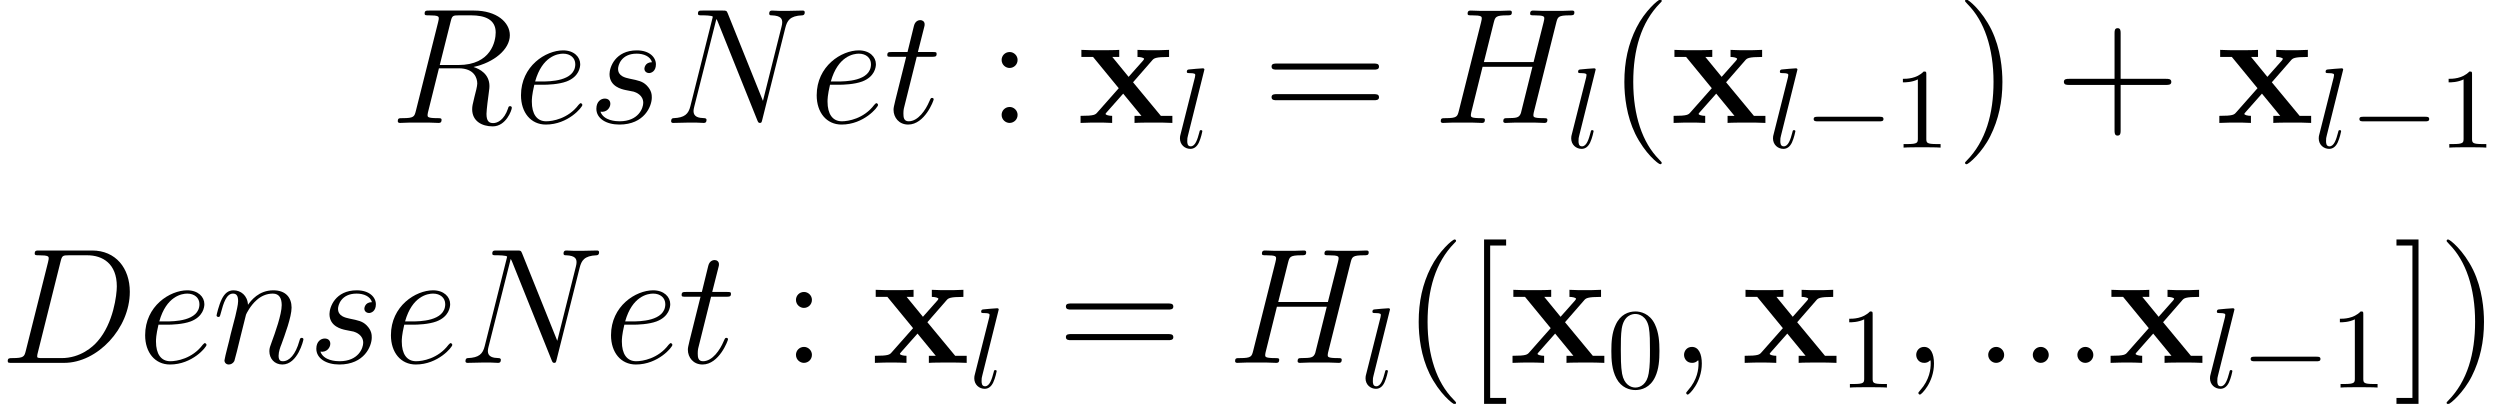 <?xml version='1.0'?>
<!-- This file was generated by dvisvgm 1.14.1 -->
<svg height='52.821pt' version='1.1' viewBox='123.828 84.922 217.993 35.214' width='326.99pt' xmlns='http://www.w3.org/2000/svg' xmlns:xlink='http://www.w3.org/1999/xlink'>
<defs>
<path d='M4.835 -3.544L6.499 -5.452C6.657 -5.638 6.786 -5.753 7.976 -5.753V-6.37C7.173 -6.341 7.144 -6.341 6.657 -6.341C6.241 -6.341 5.624 -6.341 5.222 -6.37V-5.753C5.495 -5.753 5.796 -5.681 5.796 -5.581C5.796 -5.552 5.724 -5.452 5.695 -5.423L4.447 -4.017L3.027 -5.753H3.63V-6.37C3.3 -6.341 2.324 -6.341 1.937 -6.341C1.506 -6.341 0.732 -6.341 0.33 -6.37V-5.753H1.349L3.587 -3.027L1.722 -0.918C1.549 -0.717 1.449 -0.617 0.258 -0.617V0C1.119 -0.029 1.148 -0.029 1.592 -0.029C2.008 -0.029 2.611 -0.029 3.013 0V-0.617C2.74 -0.617 2.439 -0.689 2.439 -0.789C2.439 -0.803 2.439 -0.818 2.539 -0.933L3.974 -2.554L5.566 -0.617H4.964V0C5.308 -0.029 6.269 -0.029 6.671 -0.029C7.101 -0.029 7.862 -0.029 8.263 0V-0.617H7.259L4.835 -3.544Z' id='g0-120'/>
<path d='M6.565 -2.291C6.735 -2.291 6.914 -2.291 6.914 -2.491S6.735 -2.69 6.565 -2.69H1.176C1.006 -2.69 0.827 -2.69 0.827 -2.491S1.006 -2.291 1.176 -2.291H6.565Z' id='g3-0'/>
<path d='M4.583 -3.188C4.583 -3.985 4.533 -4.782 4.184 -5.519C3.726 -6.476 2.909 -6.635 2.491 -6.635C1.893 -6.635 1.166 -6.376 0.757 -5.45C0.438 -4.762 0.389 -3.985 0.389 -3.188C0.389 -2.441 0.428 -1.544 0.837 -0.787C1.265 0.02 1.993 0.219 2.481 0.219C3.019 0.219 3.776 0.01 4.214 -0.936C4.533 -1.624 4.583 -2.401 4.583 -3.188ZM2.481 0C2.092 0 1.504 -0.249 1.325 -1.205C1.215 -1.803 1.215 -2.72 1.215 -3.308C1.215 -3.945 1.215 -4.603 1.295 -5.141C1.484 -6.326 2.232 -6.416 2.481 -6.416C2.809 -6.416 3.467 -6.237 3.656 -5.25C3.756 -4.692 3.756 -3.935 3.756 -3.308C3.756 -2.56 3.756 -1.883 3.646 -1.245C3.497 -0.299 2.929 0 2.481 0Z' id='g5-48'/>
<path d='M2.929 -6.376C2.929 -6.615 2.929 -6.635 2.7 -6.635C2.082 -5.998 1.205 -5.998 0.887 -5.998V-5.689C1.086 -5.689 1.674 -5.689 2.192 -5.948V-0.787C2.192 -0.428 2.162 -0.309 1.265 -0.309H0.946V0C1.295 -0.03 2.162 -0.03 2.56 -0.03S3.826 -0.03 4.174 0V-0.309H3.856C2.959 -0.309 2.929 -0.418 2.929 -0.787V-6.376Z' id='g5-49'/>
<path d='M4.663 3.486C4.663 3.443 4.663 3.414 4.419 3.171C2.984 1.722 2.181 -0.646 2.181 -3.572C2.181 -6.355 2.855 -8.751 4.519 -10.444C4.663 -10.573 4.663 -10.602 4.663 -10.645C4.663 -10.731 4.591 -10.76 4.533 -10.76C4.347 -10.76 3.171 -9.727 2.468 -8.321C1.736 -6.872 1.406 -5.337 1.406 -3.572C1.406 -2.295 1.607 -0.588 2.353 0.947C3.199 2.668 4.376 3.601 4.533 3.601C4.591 3.601 4.663 3.572 4.663 3.486Z' id='g2-40'/>
<path d='M4.046 -3.572C4.046 -4.663 3.902 -6.441 3.099 -8.106C2.252 -9.827 1.076 -10.76 0.918 -10.76C0.861 -10.76 0.789 -10.731 0.789 -10.645C0.789 -10.602 0.789 -10.573 1.033 -10.329C2.468 -8.88 3.271 -6.513 3.271 -3.587C3.271 -0.803 2.597 1.592 0.933 3.285C0.789 3.414 0.789 3.443 0.789 3.486C0.789 3.572 0.861 3.601 0.918 3.601C1.105 3.601 2.281 2.568 2.984 1.162C3.716 -0.301 4.046 -1.851 4.046 -3.572Z' id='g2-41'/>
<path d='M5.724 -3.314H9.684C9.885 -3.314 10.143 -3.314 10.143 -3.572C10.143 -3.845 9.899 -3.845 9.684 -3.845H5.724V-7.804C5.724 -8.005 5.724 -8.263 5.466 -8.263C5.193 -8.263 5.193 -8.02 5.193 -7.804V-3.845H1.234C1.033 -3.845 0.775 -3.845 0.775 -3.587C0.775 -3.314 1.019 -3.314 1.234 -3.314H5.193V0.646C5.193 0.846 5.193 1.105 5.452 1.105C5.724 1.105 5.724 0.861 5.724 0.646V-3.314Z' id='g2-43'/>
<path d='M2.64 -5.495C2.64 -5.882 2.31 -6.183 1.951 -6.183C1.535 -6.183 1.248 -5.853 1.248 -5.495C1.248 -5.064 1.607 -4.792 1.937 -4.792C2.324 -4.792 2.64 -5.093 2.64 -5.495ZM2.64 -0.703C2.64 -1.09 2.31 -1.392 1.951 -1.392C1.535 -1.392 1.248 -1.062 1.248 -0.703C1.248 -0.273 1.607 0 1.937 0C2.324 0 2.64 -0.301 2.64 -0.703Z' id='g2-58'/>
<path d='M9.684 -4.648C9.885 -4.648 10.143 -4.648 10.143 -4.906C10.143 -5.179 9.899 -5.179 9.684 -5.179H1.234C1.033 -5.179 0.775 -5.179 0.775 -4.921C0.775 -4.648 1.019 -4.648 1.234 -4.648H9.684ZM9.684 -1.98C9.885 -1.98 10.143 -1.98 10.143 -2.238C10.143 -2.511 9.899 -2.511 9.684 -2.511H1.234C1.033 -2.511 0.775 -2.511 0.775 -2.252C0.775 -1.98 1.019 -1.98 1.234 -1.98H9.684Z' id='g2-61'/>
<path d='M3.587 3.587V3.056H2.195V-10.229H3.587V-10.76H1.664V3.587H3.587Z' id='g2-91'/>
<path d='M2.224 -10.76H0.301V-10.229H1.693V3.056H0.301V3.587H2.224V-10.76Z' id='g2-93'/>
<path d='M2.64 -0.689C2.64 -1.105 2.295 -1.392 1.951 -1.392C1.535 -1.392 1.248 -1.047 1.248 -0.703C1.248 -0.287 1.592 0 1.937 0C2.353 0 2.64 -0.344 2.64 -0.689Z' id='g1-58'/>
<path d='M2.798 0.057C2.798 -0.775 2.525 -1.392 1.937 -1.392C1.478 -1.392 1.248 -1.019 1.248 -0.703S1.463 0 1.951 0C2.138 0 2.295 -0.057 2.425 -0.187C2.453 -0.215 2.468 -0.215 2.482 -0.215C2.511 -0.215 2.511 -0.014 2.511 0.057C2.511 0.531 2.425 1.463 1.592 2.396C1.435 2.568 1.435 2.597 1.435 2.625C1.435 2.697 1.506 2.769 1.578 2.769C1.693 2.769 2.798 1.707 2.798 0.057Z' id='g1-59'/>
<path d='M2.252 -1.062C2.123 -0.56 2.095 -0.416 1.09 -0.416C0.818 -0.416 0.674 -0.416 0.674 -0.158C0.674 0 0.76 0 1.047 0H5.595C8.493 0 11.319 -2.998 11.319 -6.198C11.319 -8.263 10.085 -9.798 8.034 -9.798H3.429C3.156 -9.798 3.027 -9.798 3.027 -9.526C3.027 -9.382 3.156 -9.382 3.371 -9.382C4.246 -9.382 4.246 -9.268 4.246 -9.11C4.246 -9.081 4.246 -8.995 4.189 -8.78L2.252 -1.062ZM5.279 -8.823C5.409 -9.354 5.466 -9.382 6.025 -9.382H7.603C8.952 -9.382 10.186 -8.651 10.186 -6.671C10.186 -5.954 9.899 -3.457 8.507 -1.879C8.106 -1.406 7.015 -0.416 5.365 -0.416H3.73C3.529 -0.416 3.5 -0.416 3.414 -0.43C3.257 -0.445 3.242 -0.473 3.242 -0.588C3.242 -0.689 3.271 -0.775 3.3 -0.904L5.279 -8.823Z' id='g1-68'/>
<path d='M10.731 -8.751C10.86 -9.239 10.889 -9.382 11.907 -9.382C12.166 -9.382 12.309 -9.382 12.309 -9.641C12.309 -9.798 12.18 -9.798 12.094 -9.798C11.836 -9.798 11.534 -9.77 11.262 -9.77H9.569C9.296 -9.77 8.995 -9.798 8.722 -9.798C8.622 -9.798 8.45 -9.798 8.45 -9.526C8.45 -9.382 8.55 -9.382 8.823 -9.382C9.684 -9.382 9.684 -9.268 9.684 -9.11C9.684 -9.081 9.684 -8.995 9.626 -8.78L8.751 -5.308H4.419L5.279 -8.751C5.409 -9.239 5.437 -9.382 6.456 -9.382C6.714 -9.382 6.857 -9.382 6.857 -9.641C6.857 -9.798 6.728 -9.798 6.642 -9.798C6.384 -9.798 6.083 -9.77 5.81 -9.77H4.117C3.845 -9.77 3.544 -9.798 3.271 -9.798C3.171 -9.798 2.998 -9.798 2.998 -9.526C2.998 -9.382 3.099 -9.382 3.371 -9.382C4.232 -9.382 4.232 -9.268 4.232 -9.11C4.232 -9.081 4.232 -8.995 4.175 -8.78L2.238 -1.062C2.109 -0.56 2.08 -0.416 1.09 -0.416C0.76 -0.416 0.66 -0.416 0.66 -0.143C0.66 0 0.818 0 0.861 0C1.119 0 1.42 -0.029 1.693 -0.029H3.386C3.658 -0.029 3.96 0 4.232 0C4.347 0 4.505 0 4.505 -0.273C4.505 -0.416 4.376 -0.416 4.16 -0.416C3.285 -0.416 3.285 -0.531 3.285 -0.674C3.285 -0.689 3.285 -0.789 3.314 -0.904L4.304 -4.892H8.651C8.407 -3.945 7.675 -0.947 7.647 -0.861C7.489 -0.43 7.259 -0.43 6.413 -0.416C6.241 -0.416 6.111 -0.416 6.111 -0.143C6.111 0 6.269 0 6.312 0C6.571 0 6.872 -0.029 7.144 -0.029H8.837C9.11 -0.029 9.411 0 9.684 0C9.798 0 9.956 0 9.956 -0.273C9.956 -0.416 9.827 -0.416 9.612 -0.416C8.737 -0.416 8.737 -0.531 8.737 -0.674C8.737 -0.689 8.737 -0.789 8.766 -0.904L10.731 -8.751Z' id='g1-72'/>
<path d='M10.616 -8.292C10.774 -8.909 11.004 -9.339 12.094 -9.382C12.137 -9.382 12.309 -9.397 12.309 -9.641C12.309 -9.798 12.18 -9.798 12.123 -9.798C11.836 -9.798 11.104 -9.77 10.817 -9.77H10.128C9.928 -9.77 9.669 -9.798 9.468 -9.798C9.382 -9.798 9.21 -9.798 9.21 -9.526C9.21 -9.382 9.325 -9.382 9.425 -9.382C10.286 -9.354 10.344 -9.024 10.344 -8.766C10.344 -8.636 10.329 -8.593 10.286 -8.393L8.665 -1.922L5.595 -9.555C5.495 -9.784 5.48 -9.798 5.165 -9.798H3.414C3.127 -9.798 2.998 -9.798 2.998 -9.526C2.998 -9.382 3.099 -9.382 3.371 -9.382C3.443 -9.382 4.29 -9.382 4.29 -9.253C4.29 -9.225 4.261 -9.11 4.246 -9.067L2.338 -1.463C2.166 -0.76 1.822 -0.459 0.875 -0.416C0.803 -0.416 0.66 -0.402 0.66 -0.143C0.66 0 0.803 0 0.846 0C1.133 0 1.865 -0.029 2.152 -0.029H2.841C3.041 -0.029 3.285 0 3.486 0C3.587 0 3.744 0 3.744 -0.273C3.744 -0.402 3.601 -0.416 3.544 -0.416C3.07 -0.43 2.611 -0.516 2.611 -1.033C2.611 -1.148 2.64 -1.277 2.668 -1.392L4.605 -9.067C4.691 -8.923 4.691 -8.895 4.749 -8.766L8.163 -0.258C8.235 -0.086 8.263 0 8.393 0C8.536 0 8.55 -0.043 8.608 -0.287L10.616 -8.292Z' id='g1-78'/>
<path d='M5.279 -8.823C5.409 -9.354 5.466 -9.382 6.025 -9.382H7.058C8.292 -9.382 9.21 -9.009 9.21 -7.89C9.21 -7.159 8.837 -5.05 5.954 -5.05H4.333L5.279 -8.823ZM7.274 -4.878C9.052 -5.265 10.444 -6.413 10.444 -7.647C10.444 -8.766 9.311 -9.798 7.317 -9.798H3.429C3.142 -9.798 3.013 -9.798 3.013 -9.526C3.013 -9.382 3.113 -9.382 3.386 -9.382C4.246 -9.382 4.246 -9.268 4.246 -9.11C4.246 -9.081 4.246 -8.995 4.189 -8.78L2.252 -1.062C2.123 -0.56 2.095 -0.416 1.105 -0.416C0.775 -0.416 0.674 -0.416 0.674 -0.143C0.674 0 0.832 0 0.875 0C1.133 0 1.435 -0.029 1.707 -0.029H3.4C3.658 -0.029 3.96 0 4.218 0C4.333 0 4.49 0 4.49 -0.273C4.49 -0.416 4.361 -0.416 4.146 -0.416C3.271 -0.416 3.271 -0.531 3.271 -0.674C3.271 -0.689 3.271 -0.789 3.3 -0.904L4.261 -4.763H5.982C7.345 -4.763 7.603 -3.902 7.603 -3.429C7.603 -3.214 7.46 -2.654 7.36 -2.281C7.202 -1.621 7.159 -1.463 7.159 -1.191C7.159 -0.172 7.991 0.301 8.952 0.301C10.114 0.301 10.616 -1.119 10.616 -1.32C10.616 -1.42 10.544 -1.463 10.458 -1.463C10.344 -1.463 10.315 -1.377 10.286 -1.262C9.942 -0.244 9.354 0.014 8.995 0.014S8.407 -0.143 8.407 -0.789C8.407 -1.133 8.579 -2.439 8.593 -2.511C8.665 -3.041 8.665 -3.099 8.665 -3.214C8.665 -4.261 7.819 -4.706 7.274 -4.878Z' id='g1-82'/>
<path d='M2.568 -3.328C2.955 -3.328 3.931 -3.357 4.619 -3.615C5.71 -4.031 5.81 -4.863 5.81 -5.122C5.81 -5.753 5.265 -6.327 4.318 -6.327C2.812 -6.327 0.646 -4.964 0.646 -2.41C0.646 -0.904 1.506 0.143 2.812 0.143C4.763 0.143 5.997 -1.377 5.997 -1.564C5.997 -1.65 5.911 -1.722 5.853 -1.722C5.81 -1.722 5.796 -1.707 5.667 -1.578C4.749 -0.359 3.386 -0.143 2.841 -0.143C2.023 -0.143 1.592 -0.789 1.592 -1.851C1.592 -2.052 1.592 -2.41 1.808 -3.328H2.568ZM1.879 -3.615C2.496 -5.825 3.859 -6.04 4.318 -6.04C4.949 -6.04 5.38 -5.667 5.38 -5.122C5.38 -3.615 3.084 -3.615 2.482 -3.615H1.879Z' id='g1-101'/>
<path d='M2.955 -4.203C2.984 -4.29 3.343 -5.007 3.873 -5.466C4.246 -5.81 4.734 -6.04 5.294 -6.04C5.868 -6.04 6.068 -5.609 6.068 -5.036C6.068 -4.218 5.48 -2.582 5.193 -1.808C5.064 -1.463 4.992 -1.277 4.992 -1.019C4.992 -0.373 5.437 0.143 6.126 0.143C7.46 0.143 7.962 -1.965 7.962 -2.052C7.962 -2.123 7.905 -2.181 7.819 -2.181C7.69 -2.181 7.675 -2.138 7.603 -1.894C7.274 -0.717 6.728 -0.143 6.169 -0.143C6.025 -0.143 5.796 -0.158 5.796 -0.617C5.796 -0.976 5.954 -1.406 6.04 -1.607C6.327 -2.396 6.929 -4.003 6.929 -4.82C6.929 -5.681 6.427 -6.327 5.337 -6.327C4.06 -6.327 3.386 -5.423 3.127 -5.064C3.084 -5.882 2.496 -6.327 1.865 -6.327C1.406 -6.327 1.09 -6.054 0.846 -5.566C0.588 -5.05 0.387 -4.189 0.387 -4.132S0.445 -4.003 0.545 -4.003C0.66 -4.003 0.674 -4.017 0.76 -4.347C0.99 -5.222 1.248 -6.04 1.822 -6.04C2.152 -6.04 2.267 -5.81 2.267 -5.38C2.267 -5.064 2.123 -4.505 2.023 -4.06L1.621 -2.511C1.564 -2.238 1.406 -1.592 1.334 -1.334C1.234 -0.961 1.076 -0.287 1.076 -0.215C1.076 -0.014 1.234 0.143 1.449 0.143C1.621 0.143 1.822 0.057 1.937 -0.158C1.965 -0.23 2.095 -0.732 2.166 -1.019L2.482 -2.31L2.955 -4.203Z' id='g1-110'/>
<path d='M3.271 -2.869C3.515 -2.826 3.902 -2.74 3.988 -2.726C4.175 -2.668 4.82 -2.439 4.82 -1.75C4.82 -1.306 4.419 -0.143 2.754 -0.143C2.453 -0.143 1.377 -0.187 1.09 -0.976C1.664 -0.904 1.951 -1.349 1.951 -1.664C1.951 -1.965 1.75 -2.123 1.463 -2.123C1.148 -2.123 0.732 -1.879 0.732 -1.234C0.732 -0.387 1.592 0.143 2.74 0.143C4.921 0.143 5.566 -1.463 5.566 -2.209C5.566 -2.425 5.566 -2.826 5.107 -3.285C4.749 -3.63 4.404 -3.701 3.63 -3.859C3.242 -3.945 2.625 -4.074 2.625 -4.72C2.625 -5.007 2.884 -6.04 4.246 -6.04C4.849 -6.04 5.437 -5.81 5.581 -5.294C4.949 -5.294 4.921 -4.749 4.921 -4.734C4.921 -4.433 5.193 -4.347 5.322 -4.347C5.523 -4.347 5.925 -4.505 5.925 -5.107S5.38 -6.327 4.261 -6.327C2.381 -6.327 1.879 -4.849 1.879 -4.261C1.879 -3.171 2.941 -2.941 3.271 -2.869Z' id='g1-115'/>
<path d='M2.884 -5.767H4.203C4.476 -5.767 4.619 -5.767 4.619 -6.025C4.619 -6.183 4.533 -6.183 4.246 -6.183H2.984L3.515 -8.278C3.572 -8.479 3.572 -8.507 3.572 -8.608C3.572 -8.837 3.386 -8.966 3.199 -8.966C3.084 -8.966 2.754 -8.923 2.64 -8.464L2.08 -6.183H0.732C0.445 -6.183 0.316 -6.183 0.316 -5.911C0.316 -5.767 0.416 -5.767 0.689 -5.767H1.965L1.019 -1.98C0.904 -1.478 0.861 -1.334 0.861 -1.148C0.861 -0.473 1.334 0.143 2.138 0.143C3.587 0.143 4.361 -1.951 4.361 -2.052C4.361 -2.138 4.304 -2.181 4.218 -2.181C4.189 -2.181 4.132 -2.181 4.103 -2.123C4.089 -2.109 4.074 -2.095 3.974 -1.865C3.673 -1.148 3.013 -0.143 2.181 -0.143C1.75 -0.143 1.722 -0.502 1.722 -0.818C1.722 -0.832 1.722 -1.105 1.765 -1.277L2.884 -5.767Z' id='g1-116'/>
<path d='M2.57 -6.804C2.57 -6.814 2.57 -6.914 2.441 -6.914C2.212 -6.914 1.484 -6.834 1.225 -6.814C1.146 -6.804 1.036 -6.795 1.036 -6.605C1.036 -6.496 1.136 -6.496 1.285 -6.496C1.763 -6.496 1.773 -6.406 1.773 -6.326L1.743 -6.127L0.488 -1.146C0.458 -1.036 0.438 -0.966 0.438 -0.807C0.438 -0.239 0.877 0.11 1.345 0.11C1.674 0.11 1.923 -0.09 2.092 -0.448C2.271 -0.827 2.391 -1.405 2.391 -1.425C2.391 -1.524 2.301 -1.524 2.271 -1.524C2.172 -1.524 2.162 -1.484 2.132 -1.345C1.963 -0.697 1.773 -0.11 1.375 -0.11C1.076 -0.11 1.076 -0.428 1.076 -0.568C1.076 -0.807 1.086 -0.857 1.136 -1.046L2.57 -6.804Z' id='g4-108'/>
</defs>
<g id='page1'>
<use x='157.841' xlink:href='#g1-82' y='95.641'/>
<use x='168.611' xlink:href='#g1-101' y='95.641'/>
<use x='175.097' xlink:href='#g1-115' y='95.641'/>
<use x='181.69' xlink:href='#g1-78' y='95.641'/>
<use x='194.395' xlink:href='#g1-101' y='95.641'/>
<use x='200.881' xlink:href='#g1-116' y='95.641'/>
<use x='209.919' xlink:href='#g2-58' y='95.641'/>
<use x='217.792' xlink:href='#g0-120' y='95.641'/>
<use x='226.278' xlink:href='#g4-108' y='97.793'/>
<use x='233.93' xlink:href='#g2-61' y='95.641'/>
<use x='248.8' xlink:href='#g1-72' y='95.641'/>
<use x='260.395' xlink:href='#g4-108' y='97.793'/>
<use x='264.062' xlink:href='#g2-40' y='95.641'/>
<use x='269.504' xlink:href='#g0-120' y='95.641'/>
<use x='277.99' xlink:href='#g4-108' y='97.793'/>
<use x='281.148' xlink:href='#g3-0' y='97.793'/>
<use x='288.868' xlink:href='#g5-49' y='97.793'/>
<use x='294.387' xlink:href='#g2-41' y='95.641'/>
<use x='303.018' xlink:href='#g2-43' y='95.641'/>
<use x='317.09' xlink:href='#g0-120' y='95.641'/>
<use x='325.577' xlink:href='#g4-108' y='97.793'/>
<use x='328.734' xlink:href='#g3-0' y='97.793'/>
<use x='336.454' xlink:href='#g5-49' y='97.793'/>
<use x='123.828' xlink:href='#g1-68' y='116.563'/>
<use x='135.838' xlink:href='#g1-101' y='116.563'/>
<use x='142.324' xlink:href='#g1-110' y='116.563'/>
<use x='150.678' xlink:href='#g1-115' y='116.563'/>
<use x='157.27' xlink:href='#g1-101' y='116.563'/>
<use x='163.756' xlink:href='#g1-78' y='116.563'/>
<use x='176.461' xlink:href='#g1-101' y='116.563'/>
<use x='182.947' xlink:href='#g1-116' y='116.563'/>
<use x='191.986' xlink:href='#g2-58' y='116.563'/>
<use x='199.858' xlink:href='#g0-120' y='116.563'/>
<use x='208.344' xlink:href='#g4-108' y='118.715'/>
<use x='215.996' xlink:href='#g2-61' y='116.563'/>
<use x='230.866' xlink:href='#g1-72' y='116.563'/>
<use x='242.461' xlink:href='#g4-108' y='118.715'/>
<use x='246.128' xlink:href='#g2-40' y='116.563'/>
<use x='251.571' xlink:href='#g2-91' y='116.563'/>
<use x='255.458' xlink:href='#g0-120' y='116.563'/>
<use x='263.944' xlink:href='#g5-48' y='118.715'/>
<use x='269.424' xlink:href='#g1-59' y='116.563'/>
<use x='275.702' xlink:href='#g0-120' y='116.563'/>
<use x='284.188' xlink:href='#g5-49' y='118.715'/>
<use x='289.668' xlink:href='#g1-59' y='116.563'/>
<use x='295.946' xlink:href='#g1-58' y='116.563'/>
<use x='299.834' xlink:href='#g1-58' y='116.563'/>
<use x='303.721' xlink:href='#g1-58' y='116.563'/>
<use x='307.608' xlink:href='#g0-120' y='116.563'/>
<use x='316.095' xlink:href='#g4-108' y='118.715'/>
<use x='319.252' xlink:href='#g3-0' y='118.715'/>
<use x='326.972' xlink:href='#g5-49' y='118.715'/>
<use x='332.492' xlink:href='#g2-93' y='116.563'/>
<use x='336.379' xlink:href='#g2-41' y='116.563'/>
</g>
</svg>
